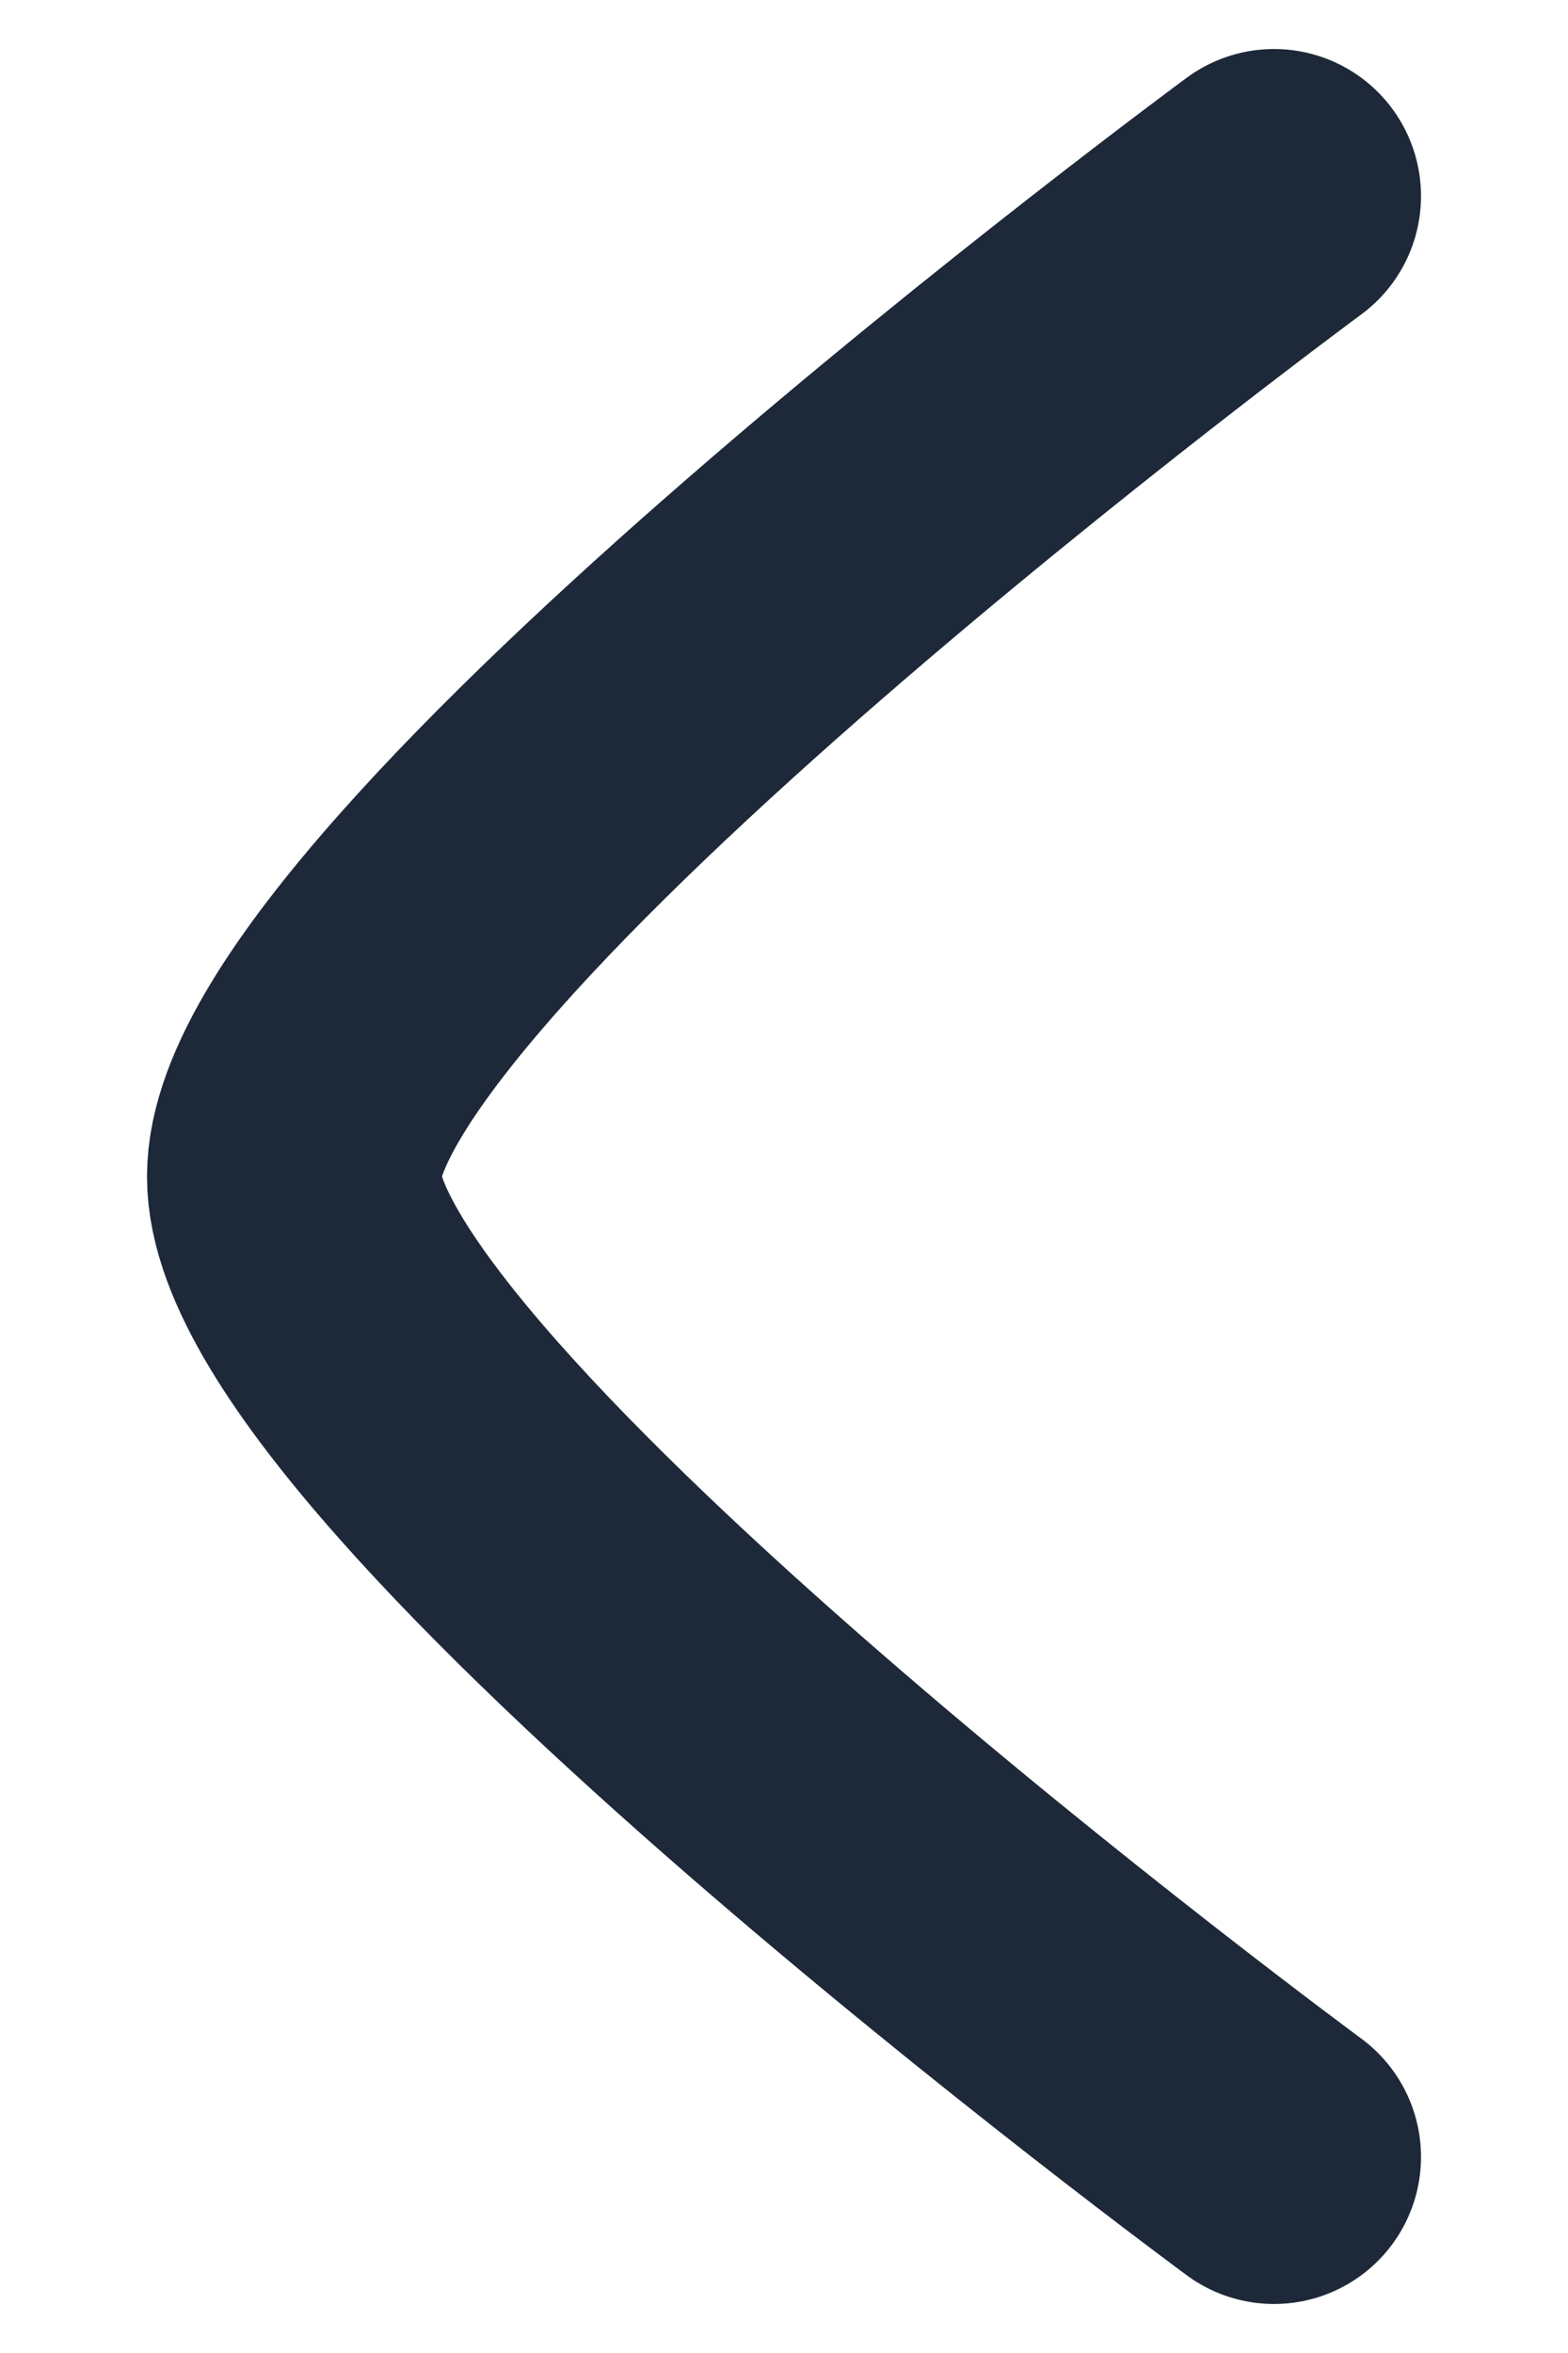 <svg width="8" height="12" viewBox="0 0 8 12" fill="none" xmlns="http://www.w3.org/2000/svg">
<path d="M6.5 1C6.5 1 1.5 4.682 1.5 6C1.5 7.318 6.5 11 6.5 11" stroke="#1D2939" stroke-width="1.5" stroke-linecap="round" stroke-linejoin="round"/>
</svg>

